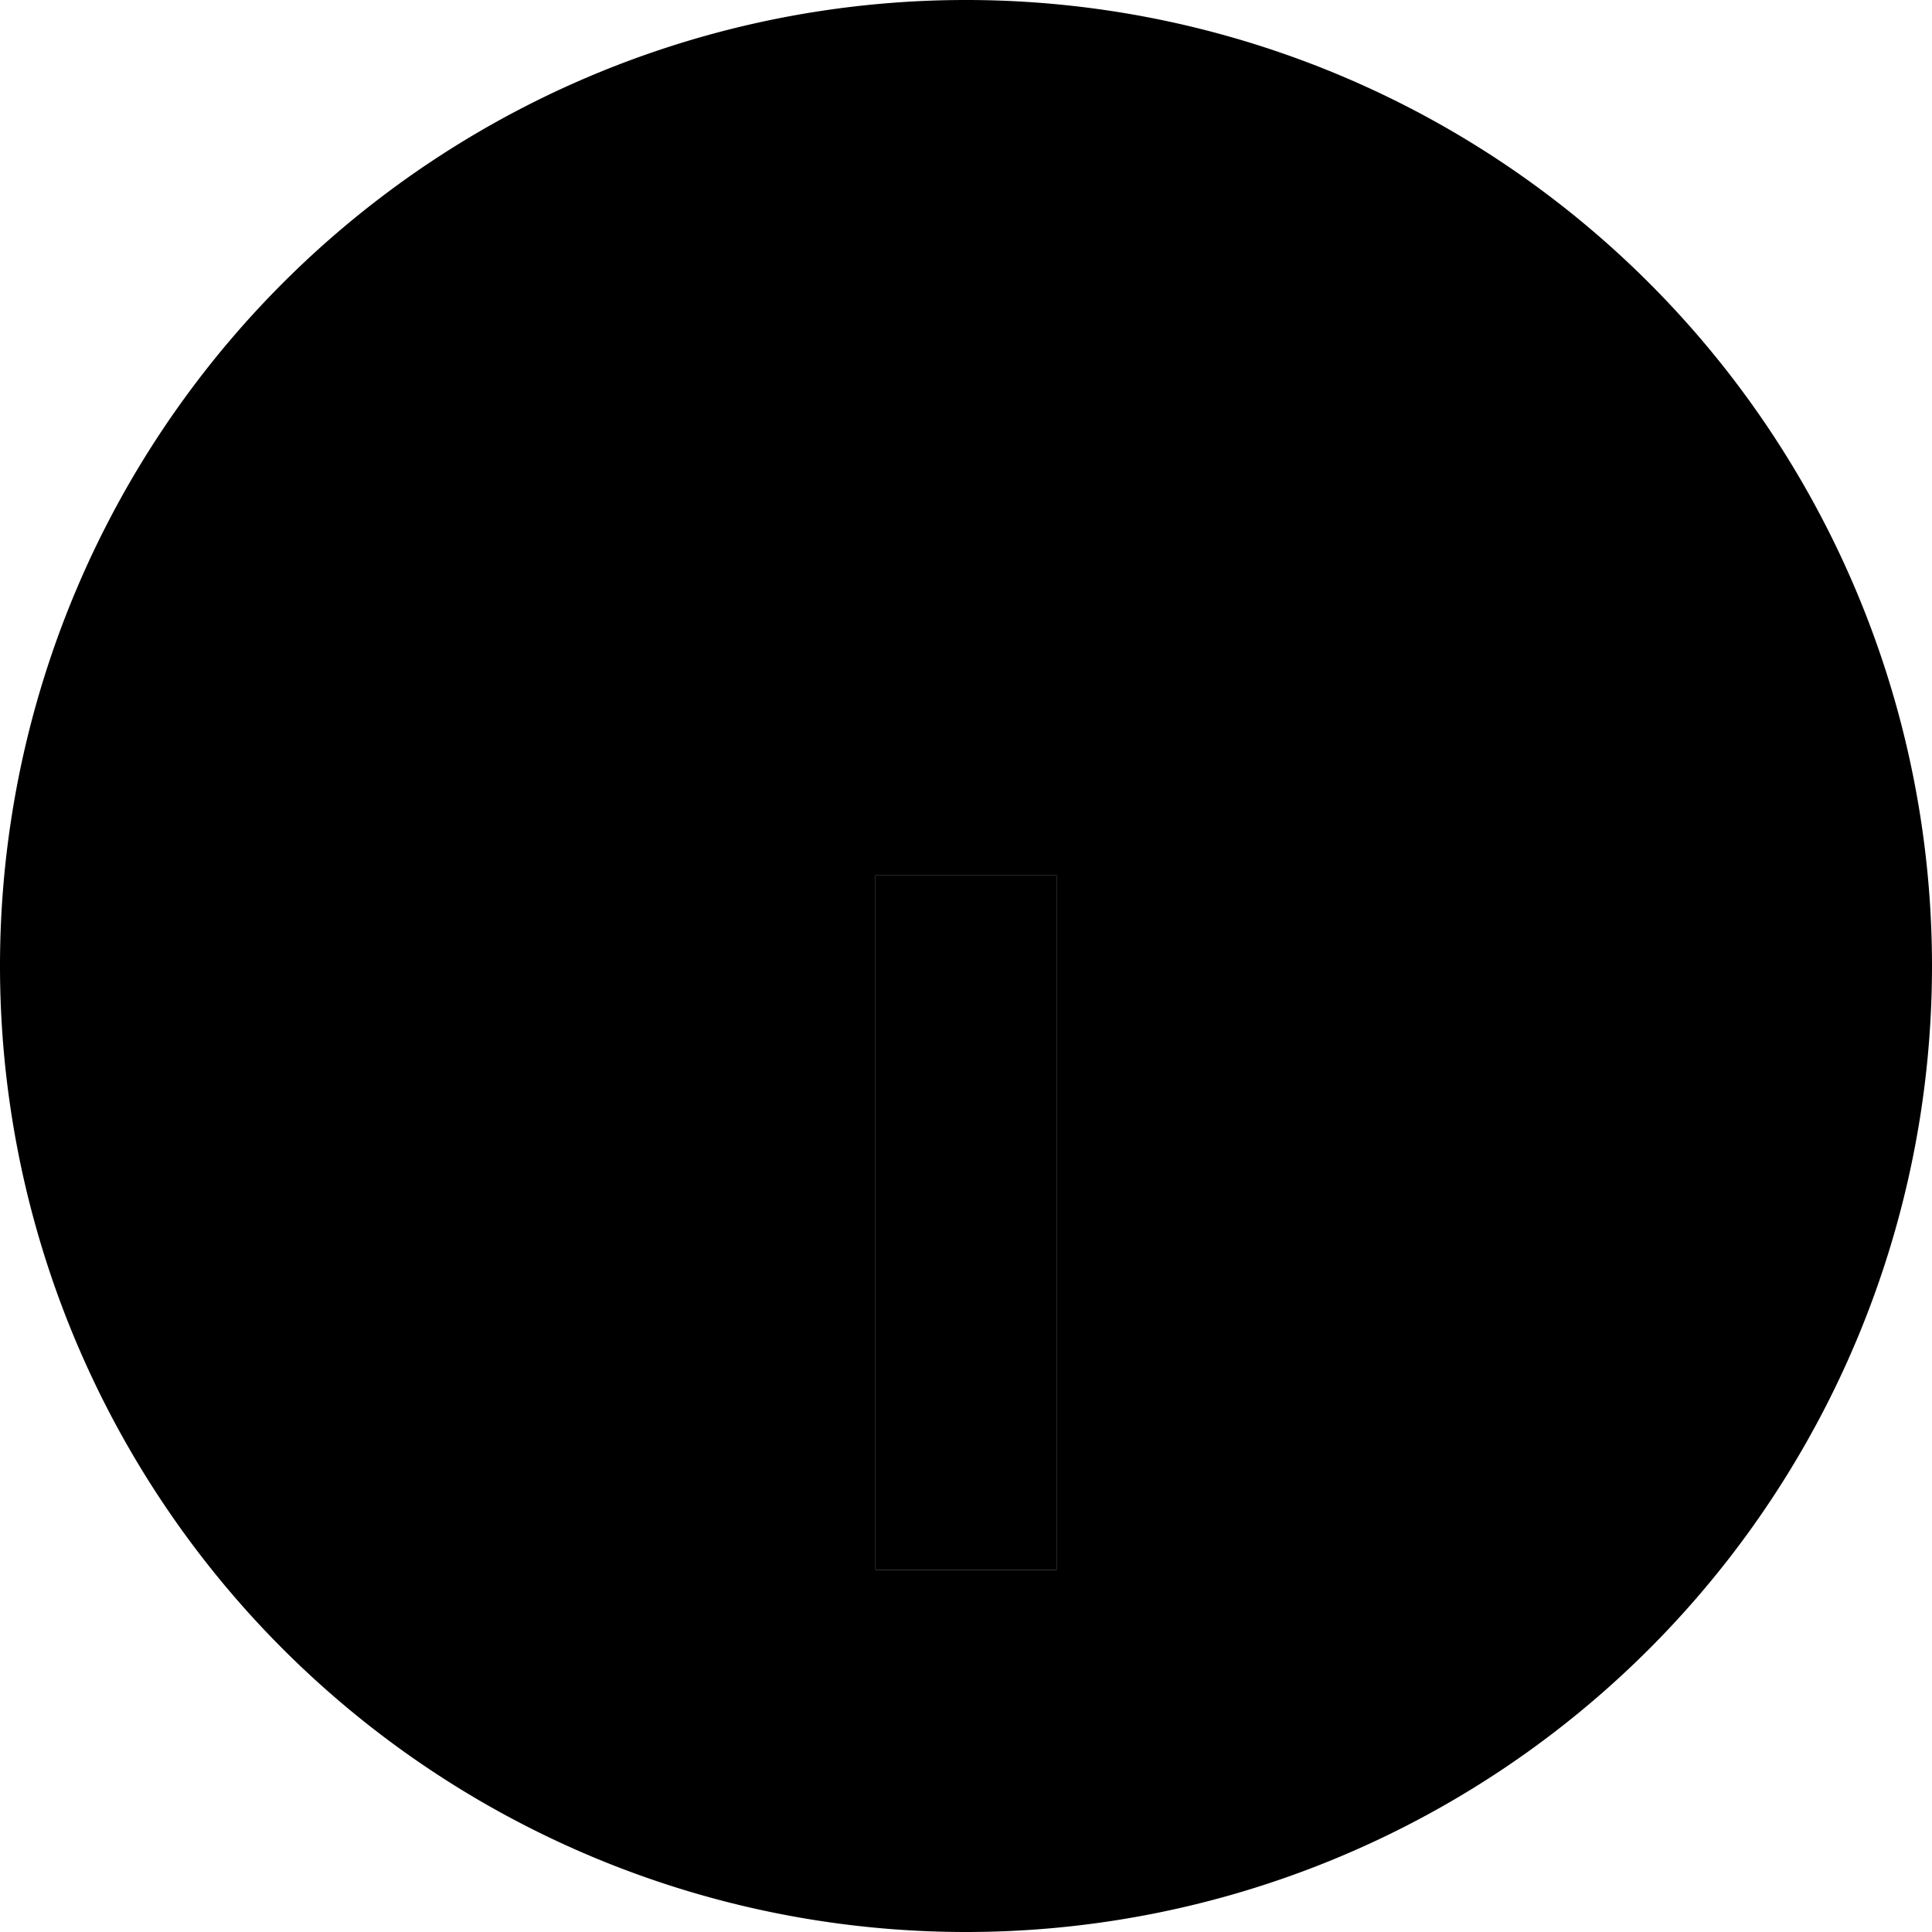 <svg xmlns="http://www.w3.org/2000/svg" width="24" height="24" viewBox="0 0 512 512">
    <path class="pr-icon-duotone-secondary" d="M0 256a256 256 0 1 0 512 0A256 256 0 1 0 0 256zm232-24l48 0 0 24 0 136 0 24-48 0 0-24 0-136 0-24z"/>
    <path class="pr-icon-duotone-primary" d="M280 416l0-24 0-136 0-24-48 0 0 24 0 136 0 24 48 0z"/>
</svg>
